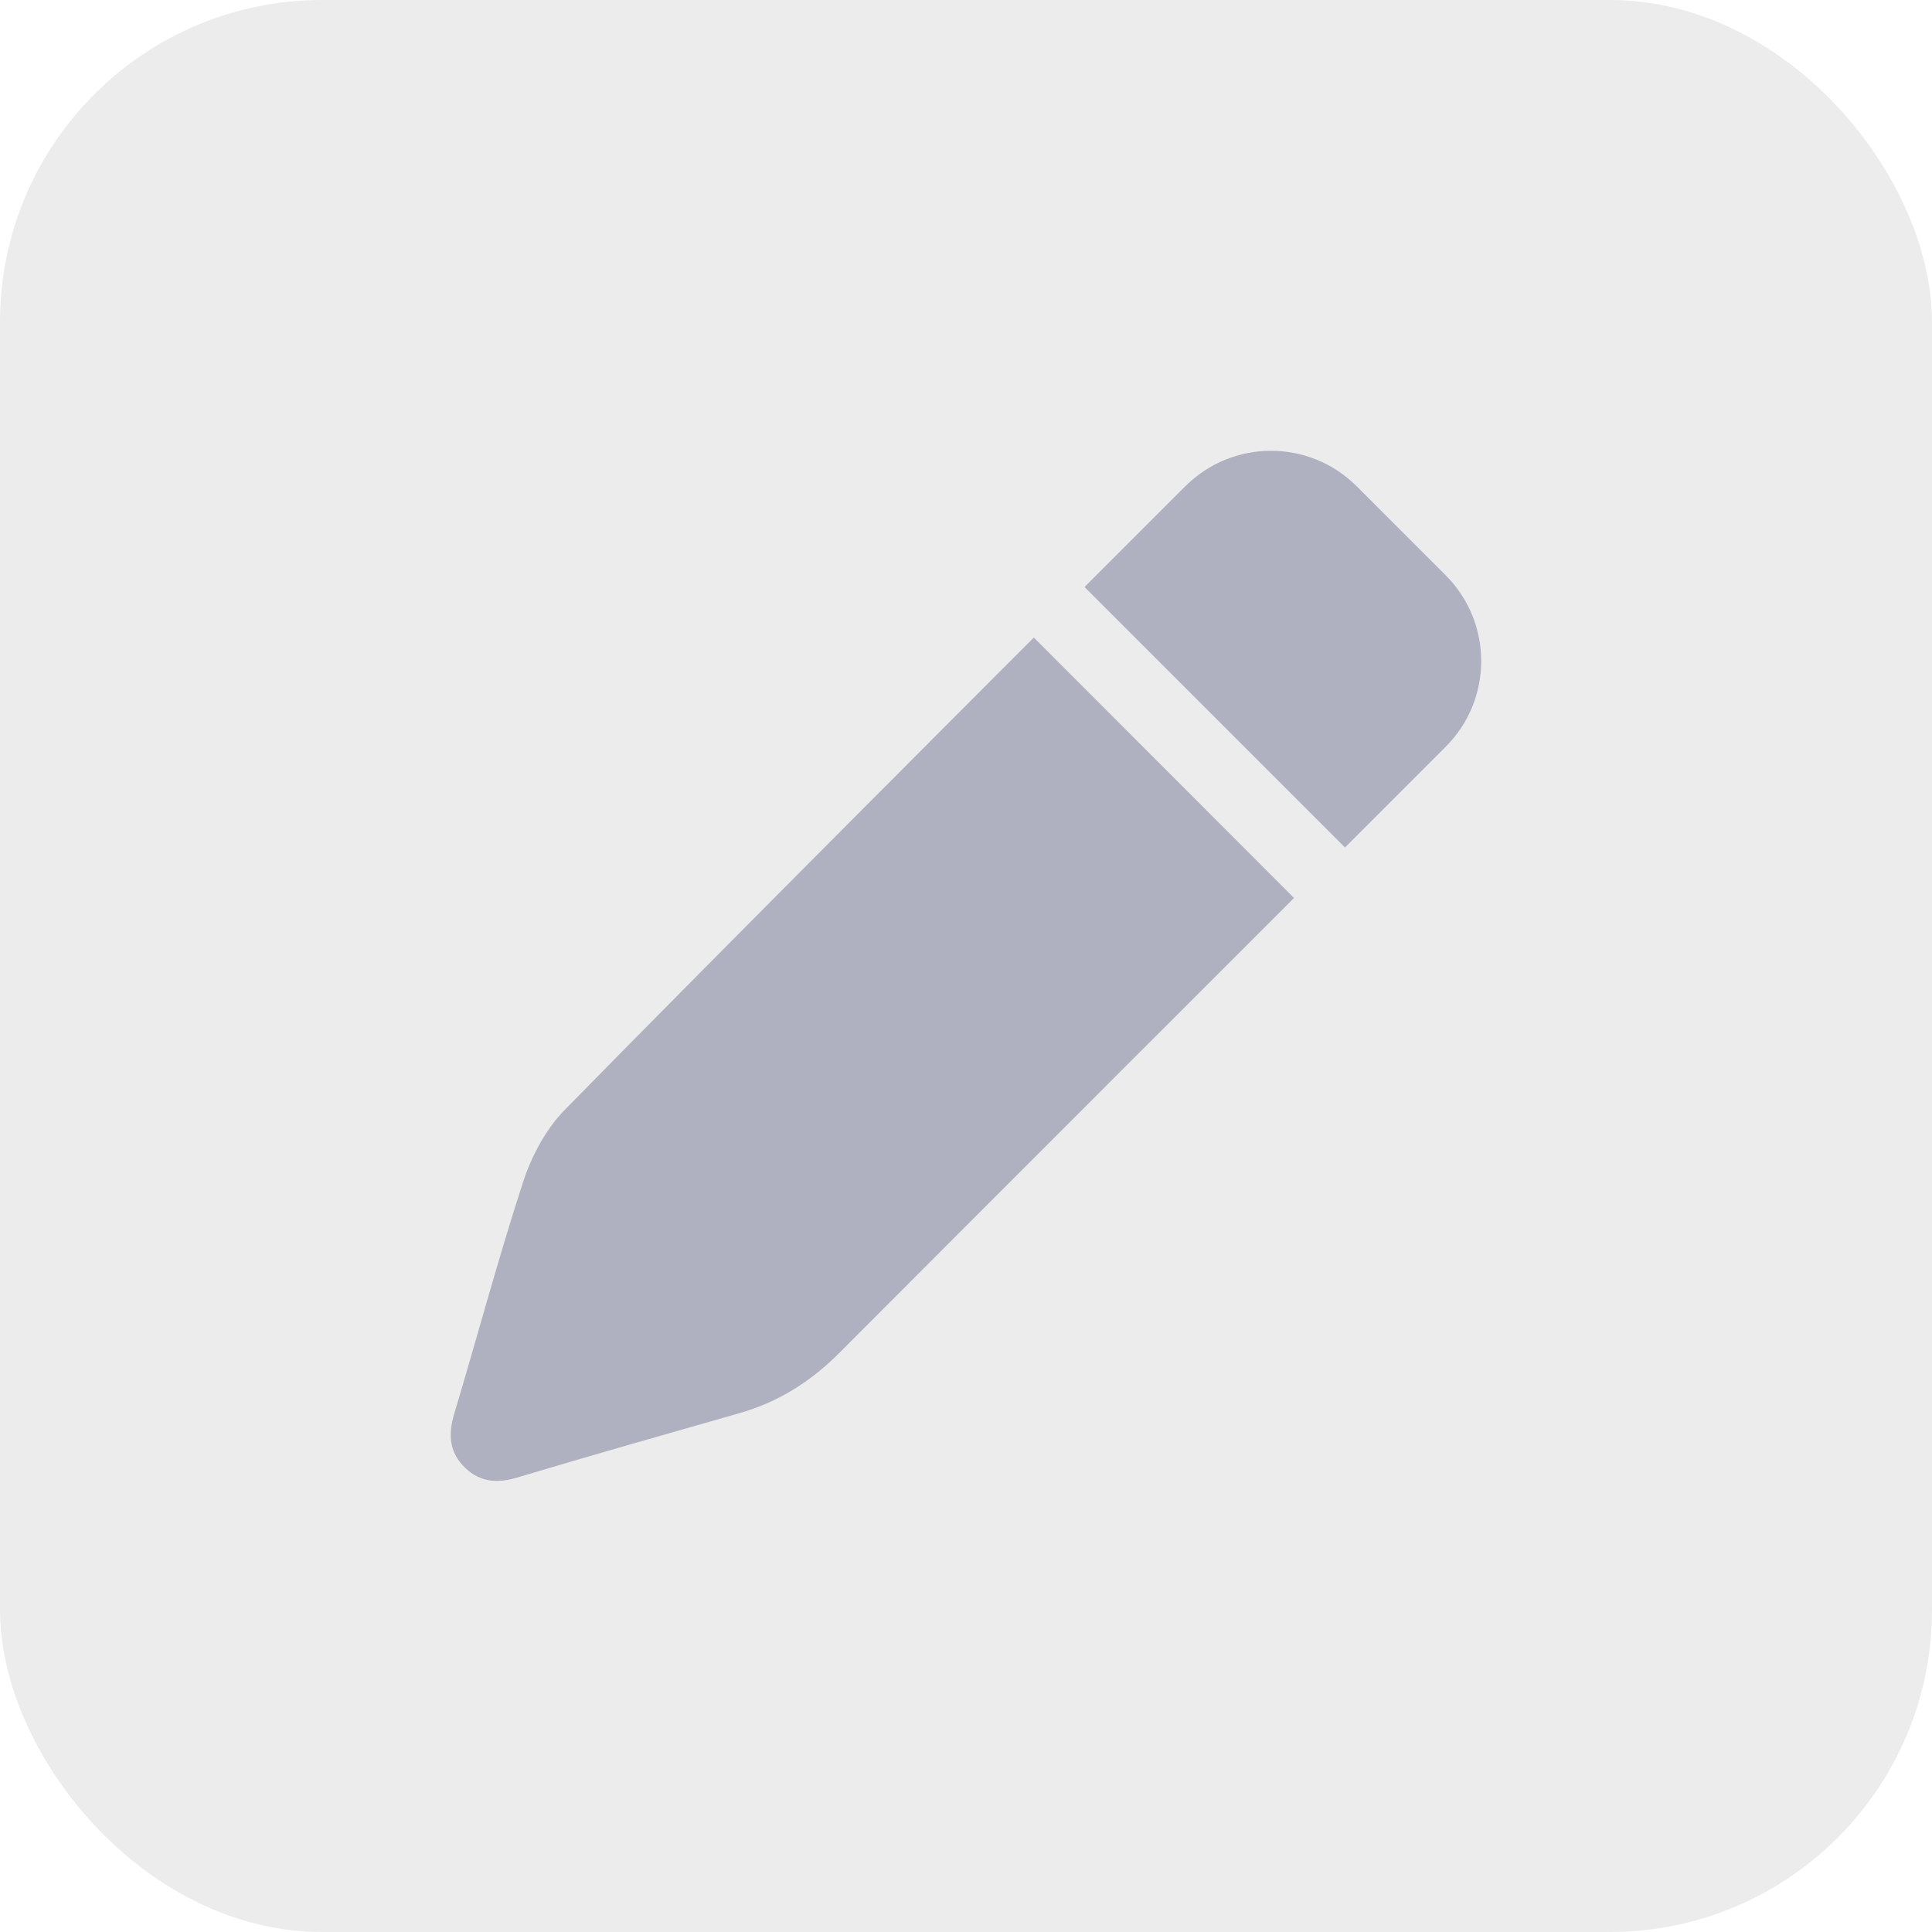 <svg width="60" height="60" viewBox="0 0 60 60" fill="none" xmlns="http://www.w3.org/2000/svg">
<g filter="url(#filter0_b_121_727)">
<rect width="60" height="60" rx="10" fill="#44454F" fill-opacity="0.1"/>
<g clip-path="url(#clip0_121_727)">
<path d="M40.188 27.887L40.169 27.869L32.106 19.8C32.106 19.8 22.281 29.625 17.544 34.462C16.956 35.062 16.506 35.9 16.244 36.712C15.469 39.087 14.825 41.513 14.106 43.906C13.912 44.55 13.95 45.119 14.456 45.594C14.931 46.044 15.469 46.069 16.081 45.881C18.369 45.194 20.669 44.544 22.962 43.888C24.169 43.544 25.181 42.906 26.069 42.013C30.581 37.488 40.188 27.887 40.188 27.887Z" fill="#AFB1C0"/>
<path d="M44.894 17.863L42.138 15.106C40.663 13.631 38.281 13.631 36.806 15.106L33.681 18.231L41.769 26.319L44.894 23.194C46.369 21.725 46.369 19.337 44.894 17.863Z" fill="#AFB1C0"/>
</g>
</g>
<defs>
<filter id="filter0_b_121_727" x="-10" y="-10" width="80" height="80" filterUnits="userSpaceOnUse" color-interpolation-filters="sRGB">
<feFlood flood-opacity="0" result="BackgroundImageFix"/>
<feGaussianBlur in="BackgroundImageFix" stdDeviation="5"/>
<feComposite in2="SourceAlpha" operator="in" result="effect1_backgroundBlur_121_727"/>
<feBlend mode="normal" in="SourceGraphic" in2="effect1_backgroundBlur_121_727" result="shape"/>
</filter>
<clipPath id="clip0_121_727">
<rect width="32" height="32" fill="white" transform="translate(14 14)"/>
</clipPath>
</defs>
</svg>
